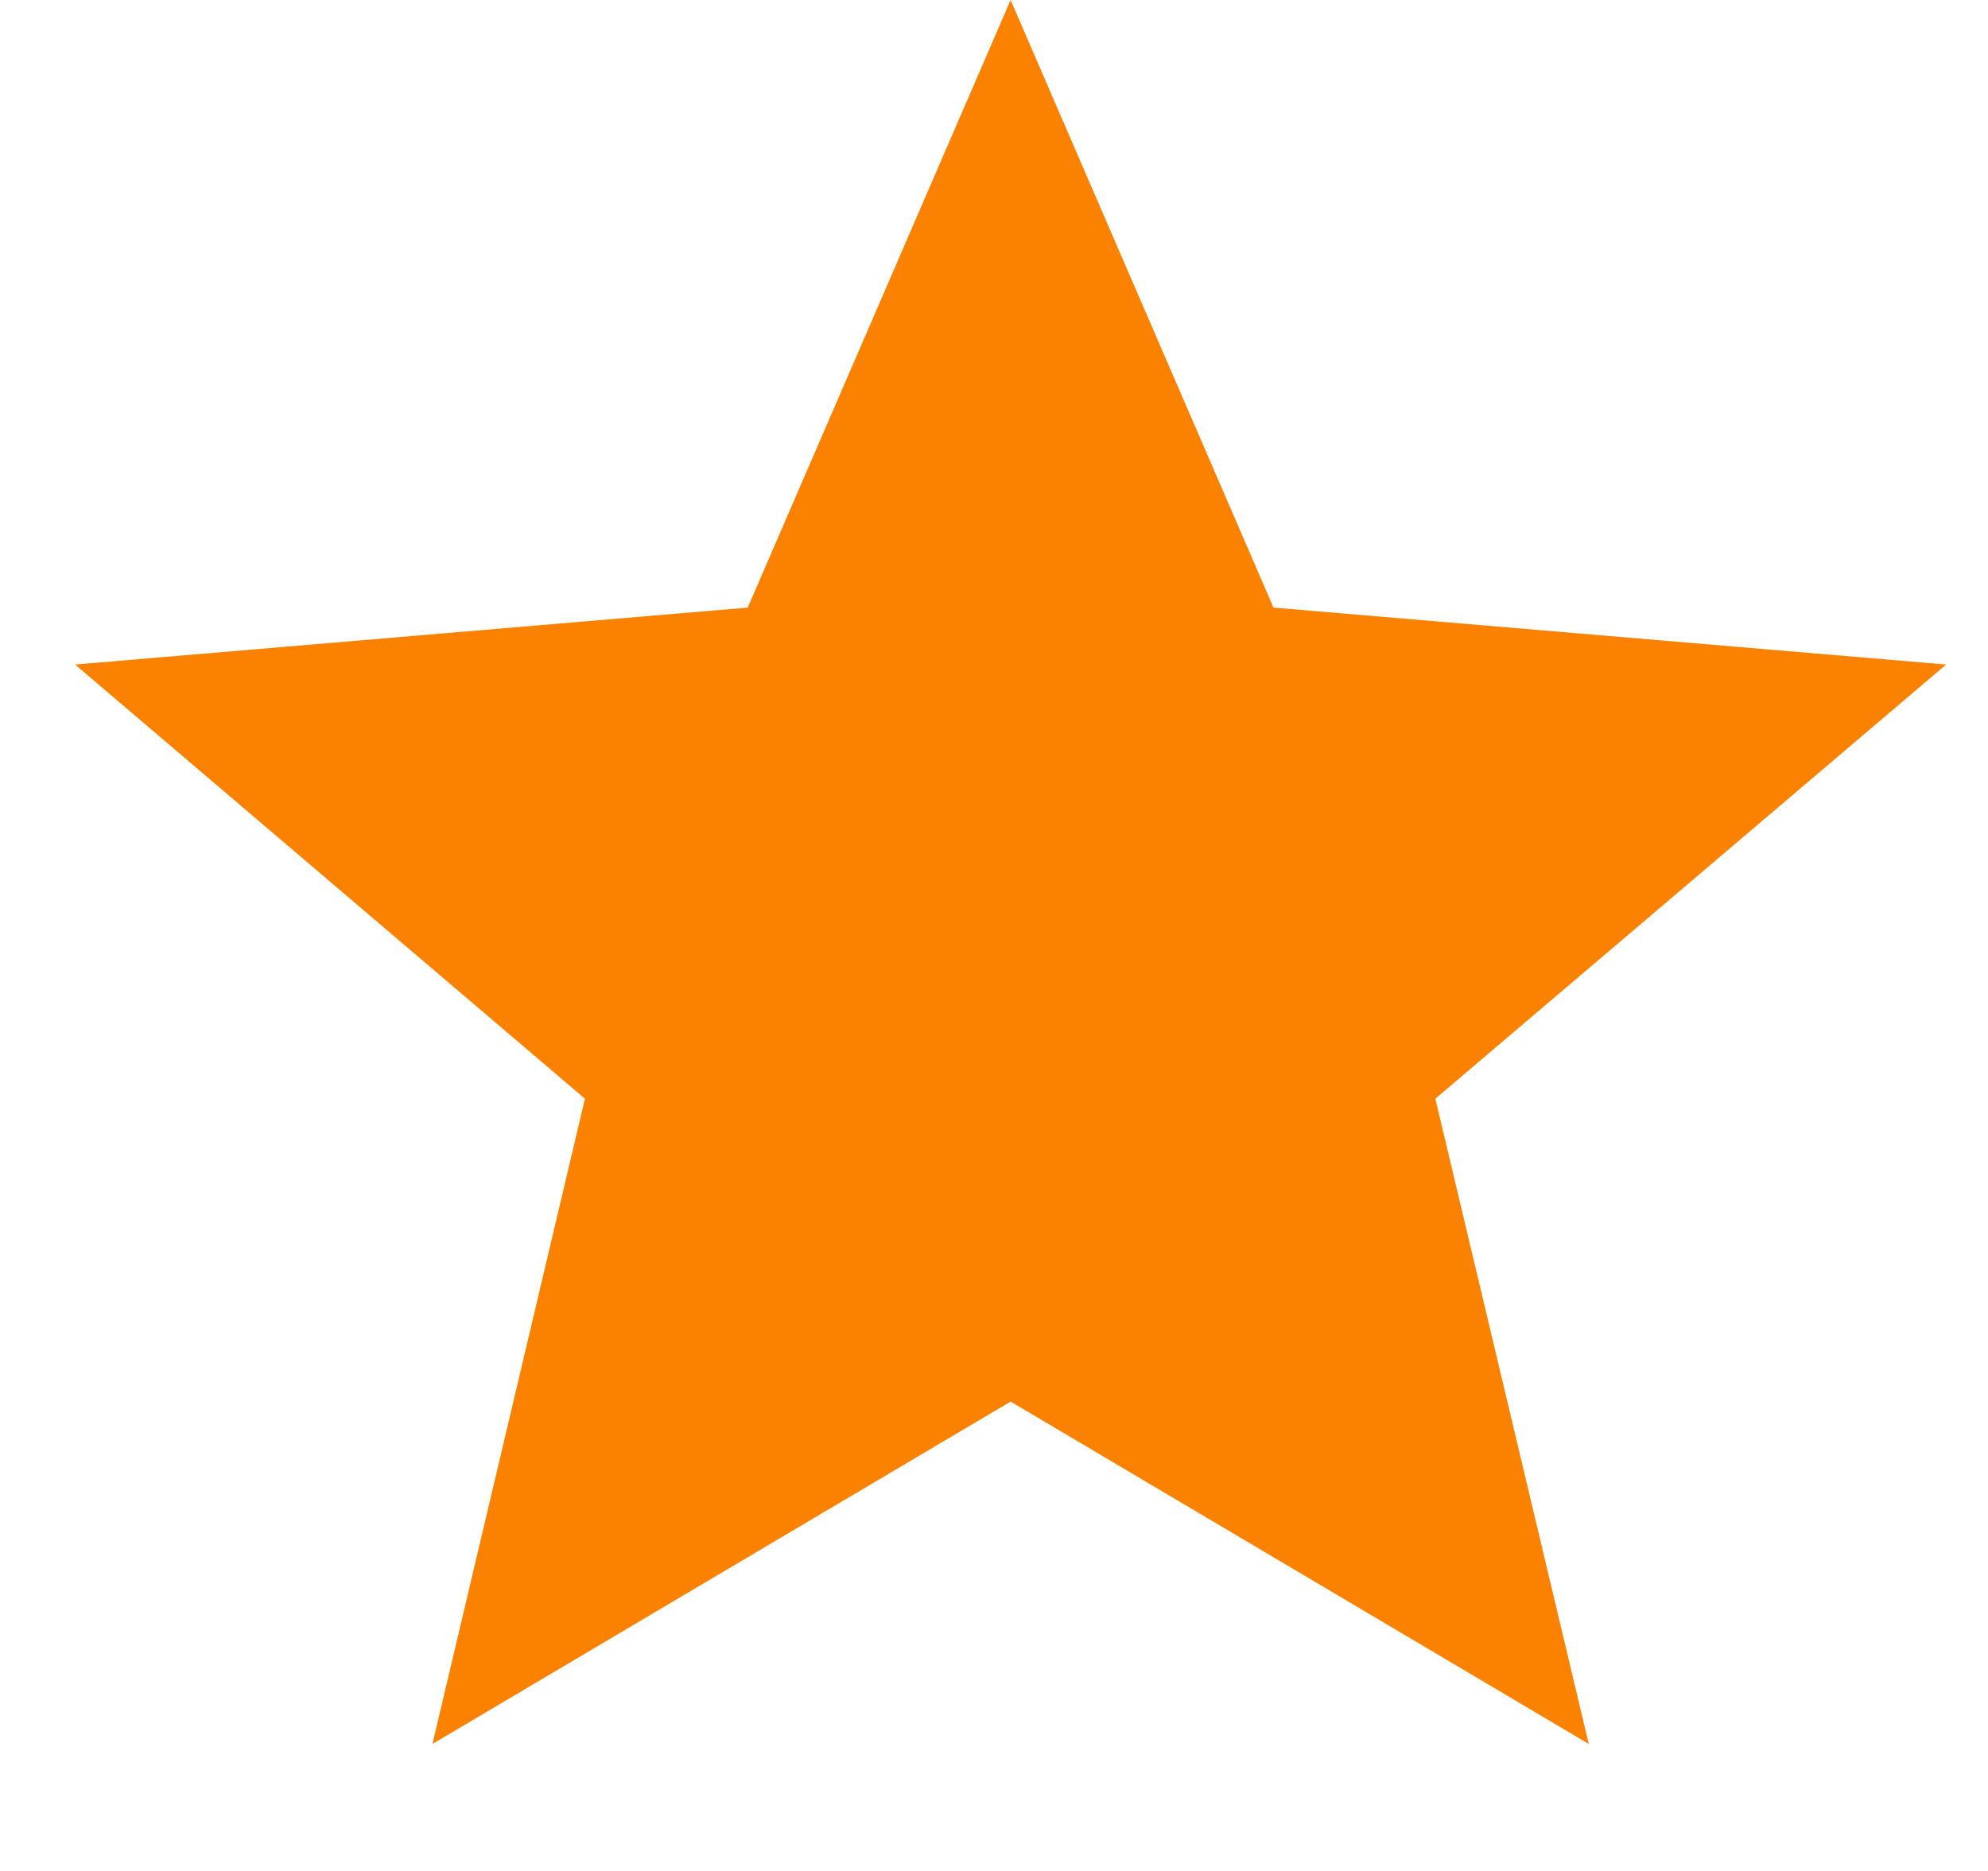 <svg width="17" height="16" viewBox="0 0 17 16" fill="none" xmlns="http://www.w3.org/2000/svg">
  <path d="M8.642 11.986L13.586 14.914L12.274 9.396L16.642 5.683L10.89 5.196L8.642 0L6.394 5.196L0.642 5.683L5.002 9.396L3.698 14.914L8.642 11.986Z" fill="#FB8200"/>
</svg>
